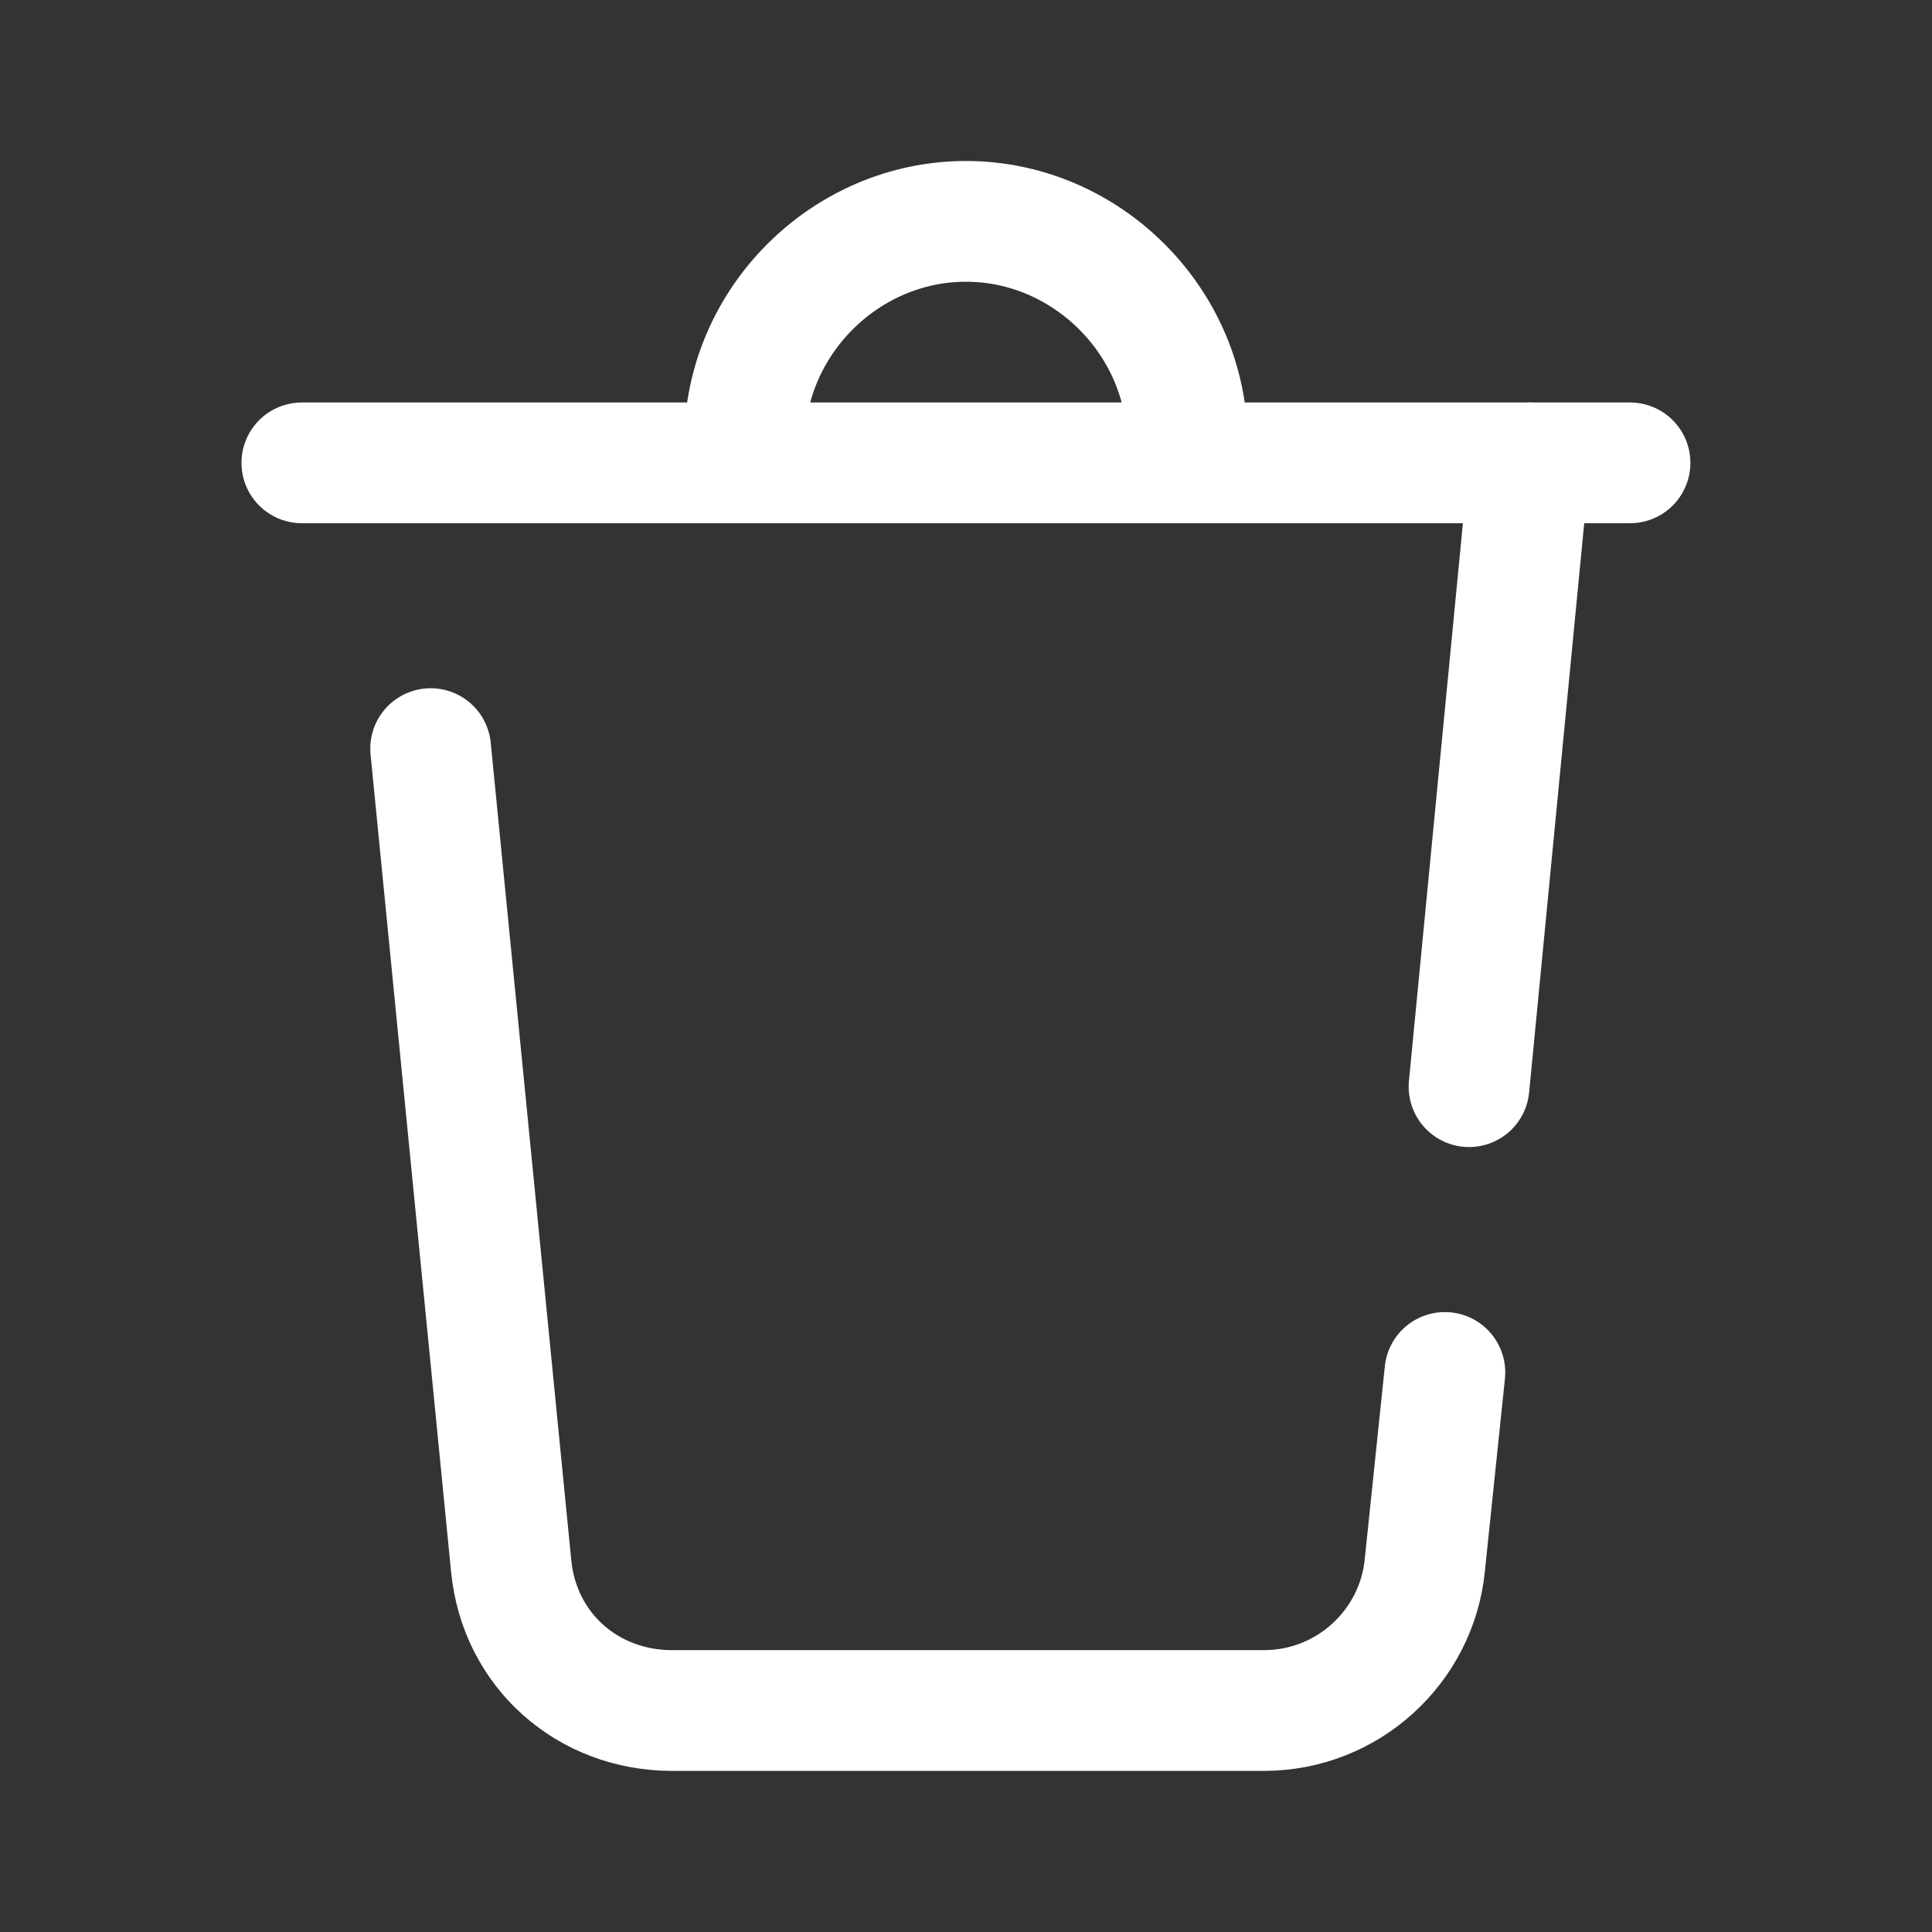 <svg xmlns="http://www.w3.org/2000/svg" xmlns:xlink="http://www.w3.org/1999/xlink" viewBox="0,0,256,256" width="35px" height="35px" fill-rule="nonzero"><rect x="0" y="0" width="256" height="256" fill="#333333" stroke="none"/><g fill="none" fill-rule="nonzero" stroke="#ffffff" stroke-width="3" stroke-linecap="none" stroke-linejoin="miter" stroke-miterlimit="10" stroke-dasharray="" stroke-dashoffset="0" font-family="none" font-weight="none" font-size="none" text-anchor="none" style="mix-blend-mode: normal"><g transform="scale(5.333,5.333)"><path d="M29.5,11.5v-0.5c0,-3 -2.5,-5.5 -5.5,-5.5c-3,0 -5.5,2.5 -5.5,5.5v0.5" stroke-linecap="butt"></path><path d="M7.5,11.5h33" stroke-linecap="round"></path><path d="M36.5,27l1.5,-15.5" stroke-linecap="round"></path><path d="M10.7,18.6l2,20.3c0.2,2.1 1.9,3.6 4,3.6h14.7c2.1,0 3.8,-1.6 4,-3.6l0.5,-4.8" stroke-linecap="round"></path></g></g></svg>